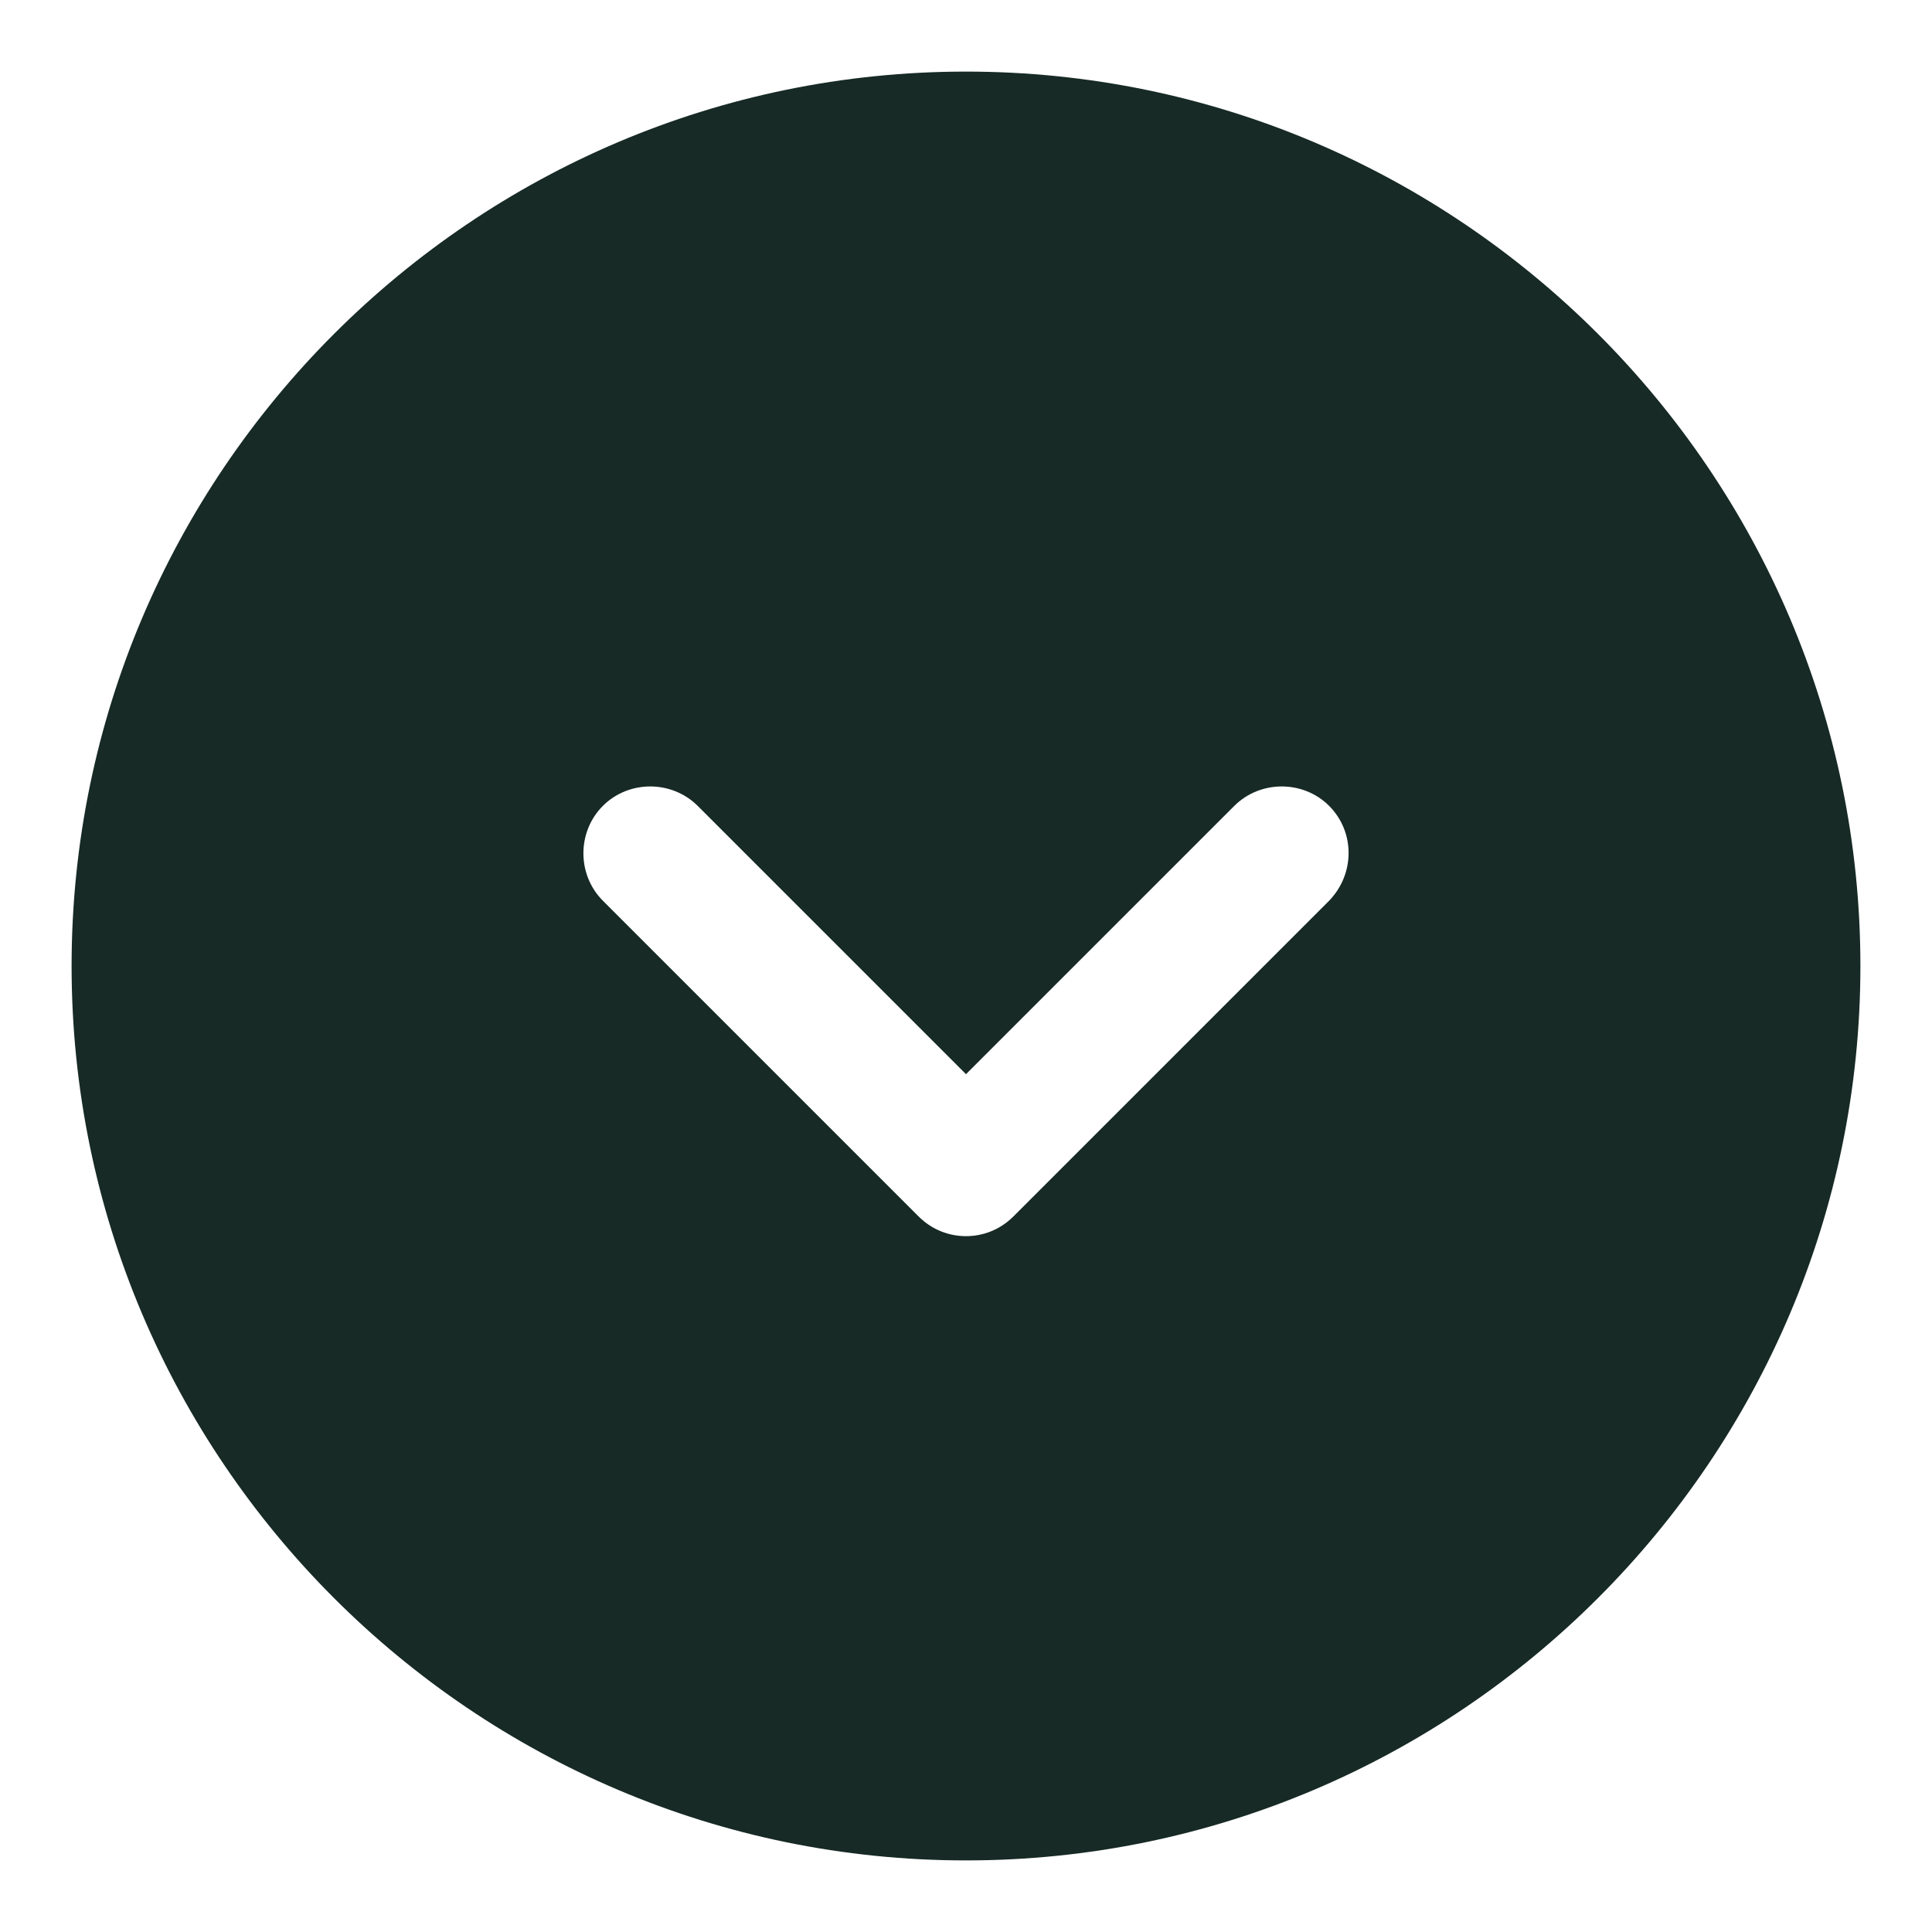 <svg width="18" height="18" viewBox="0 0 18 18" fill="none" xmlns="http://www.w3.org/2000/svg">
<path d="M9 0.667C4.408 0.667 0.667 4.408 0.667 9C0.667 13.592 4.408 17.333 9 17.333C13.592 17.333 17.333 13.592 17.333 9C17.333 4.408 13.592 0.667 9 0.667ZM12.383 8.392L9.442 11.333C9.317 11.458 9.158 11.517 9 11.517C8.842 11.517 8.683 11.458 8.558 11.333L5.617 8.392C5.375 8.15 5.375 7.75 5.617 7.508C5.858 7.267 6.258 7.267 6.5 7.508L9 10.008L11.5 7.508C11.742 7.267 12.142 7.267 12.383 7.508C12.625 7.75 12.625 8.142 12.383 8.392Z" fill="#172A25"/>
</svg>
